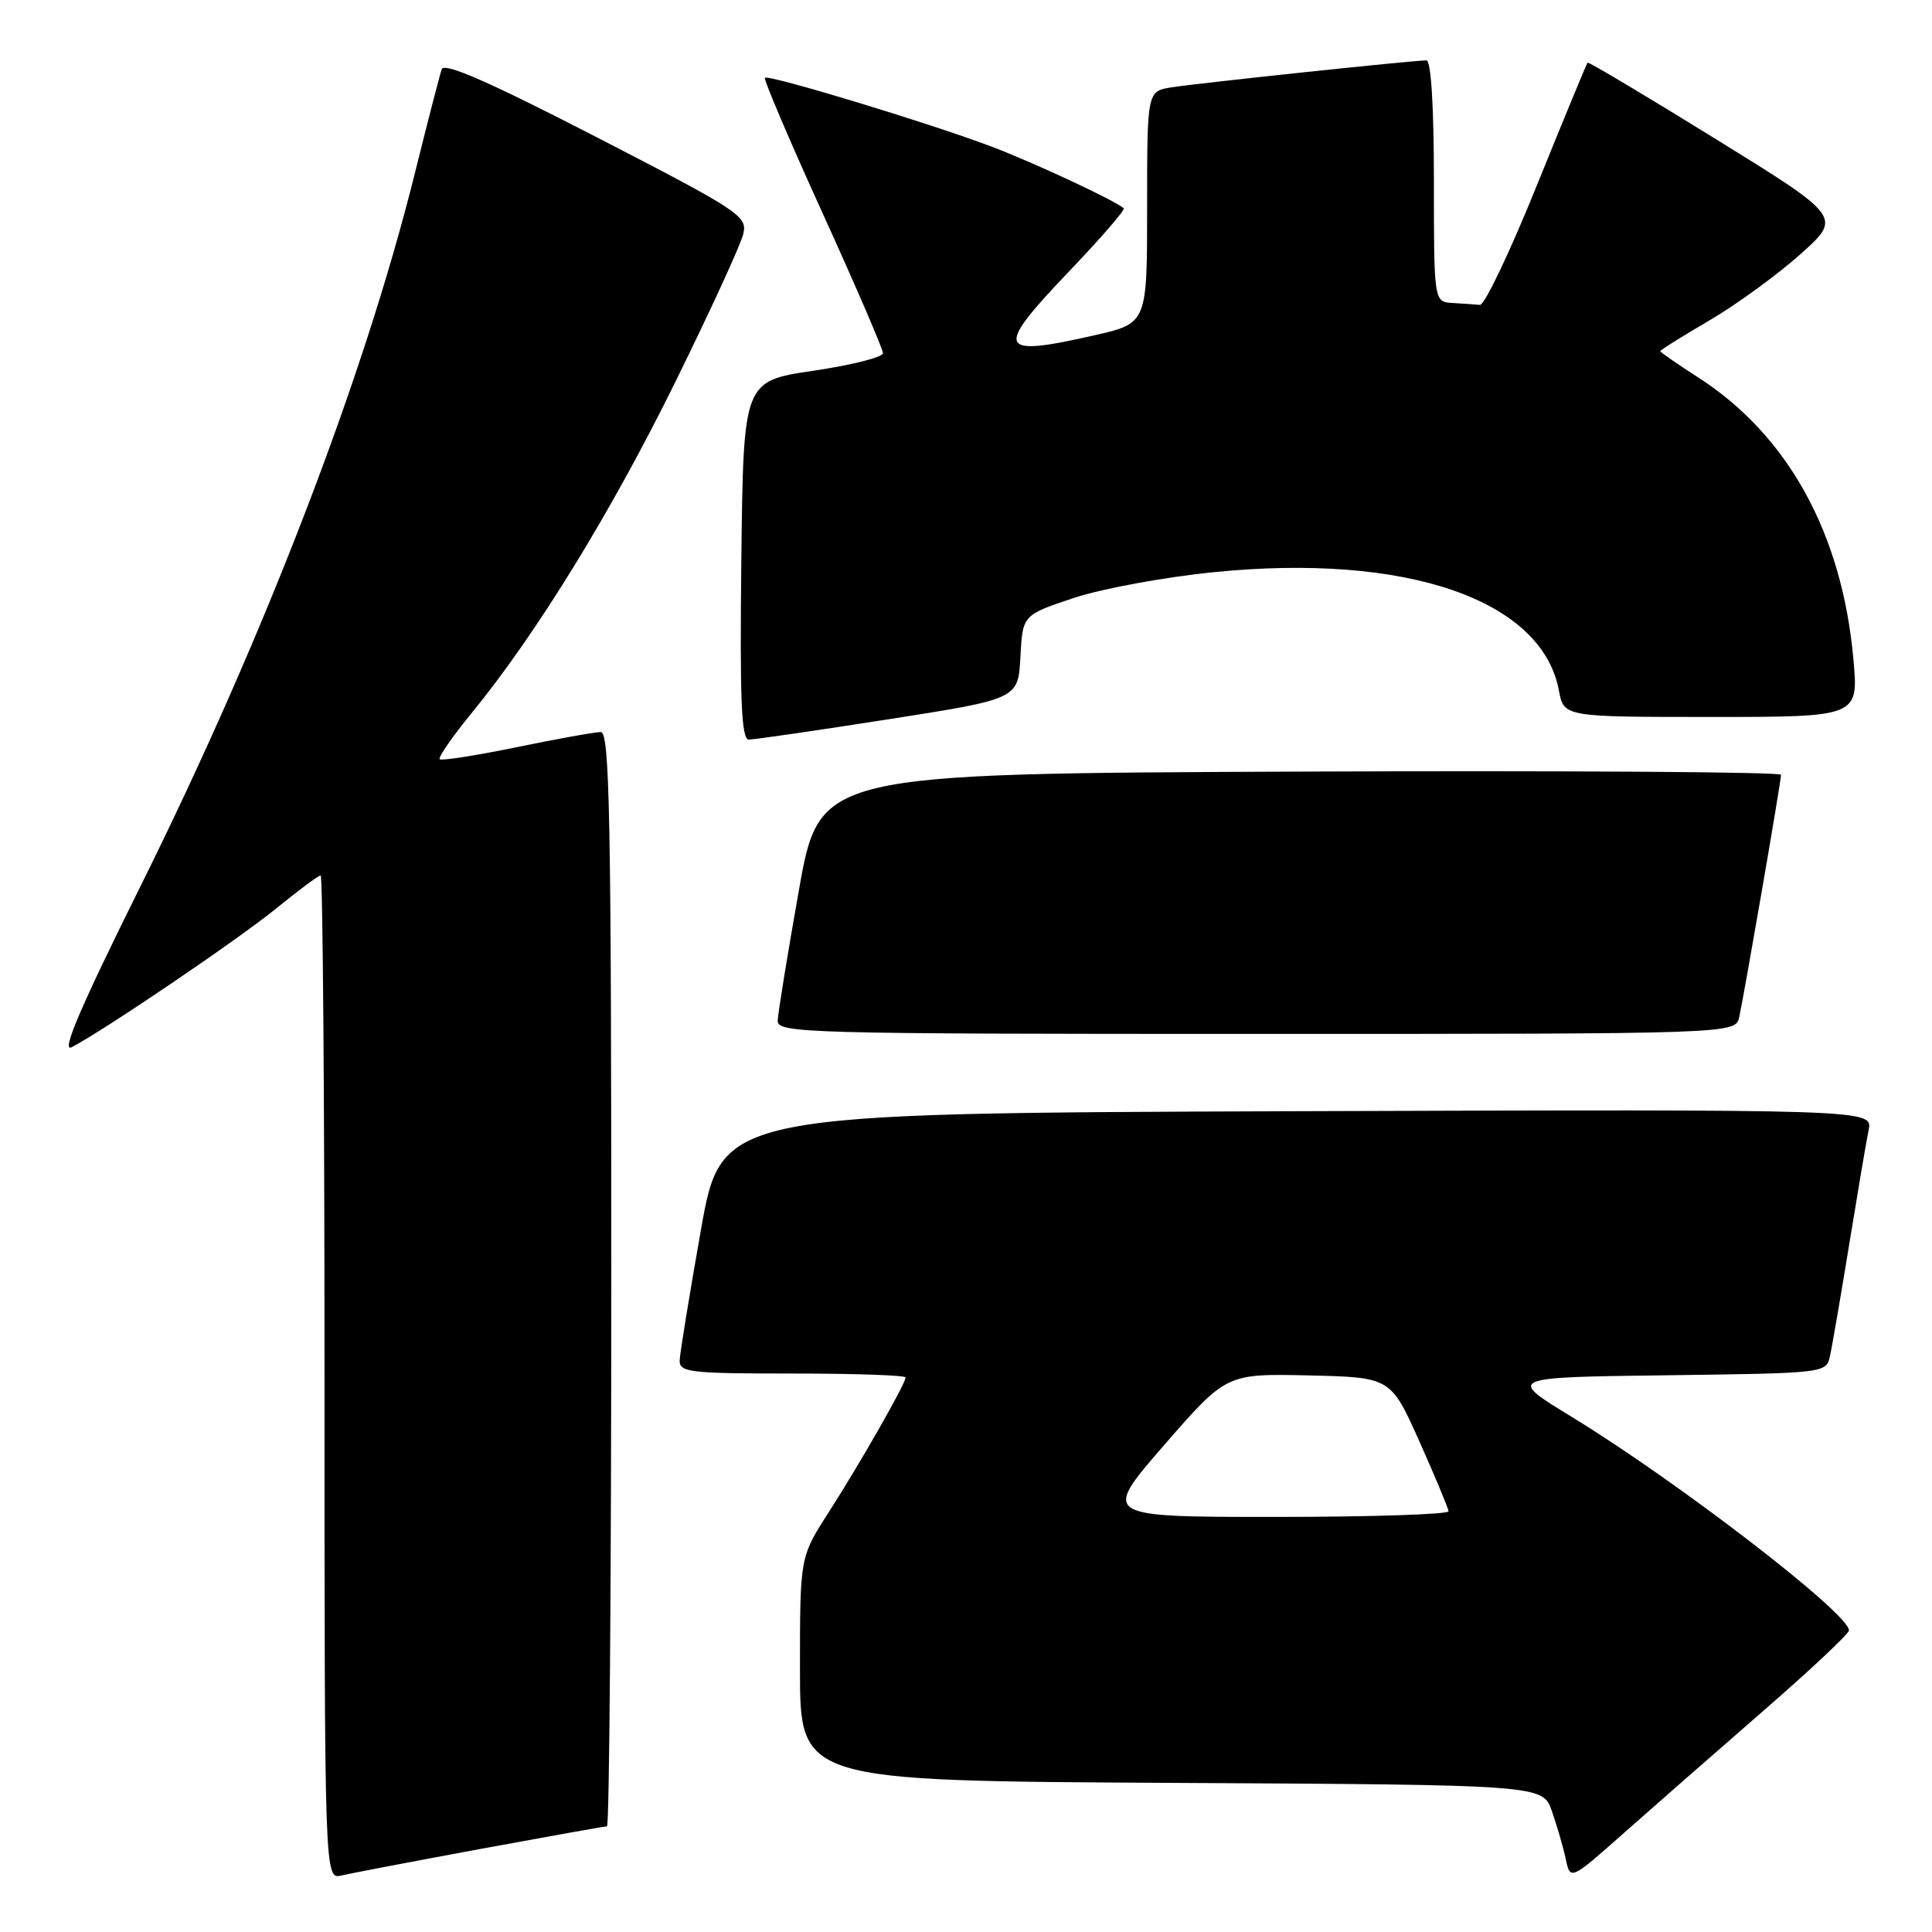 <?xml version="1.0" encoding="UTF-8" standalone="no"?>
<!DOCTYPE svg PUBLIC "-//W3C//DTD SVG 1.1//EN" "http://www.w3.org/Graphics/SVG/1.1/DTD/svg11.dtd" >
<svg xmlns="http://www.w3.org/2000/svg" xmlns:xlink="http://www.w3.org/1999/xlink" version="1.1" viewBox="0 0 256 256">
 <g >
 <path fill="currentColor"
d=" M 63.68 244.99 C 72.58 243.35 80.12 242.00 80.43 242.00 C 80.74 242.00 81.00 209.38 81.00 169.50 C 81.00 108.27 80.78 97.00 79.61 97.00 C 78.85 97.00 73.82 97.90 68.45 99.01 C 63.08 100.11 58.50 100.83 58.26 100.60 C 58.03 100.36 59.98 97.55 62.61 94.34 C 71.15 83.87 81.01 67.83 89.54 50.50 C 94.14 41.15 98.17 32.38 98.49 31.00 C 99.04 28.63 98.07 27.98 79.04 18.17 C 64.87 10.87 58.86 8.23 58.53 9.17 C 58.28 9.90 56.67 16.12 54.96 23.00 C 48.21 50.11 35.01 84.40 18.68 117.30 C 10.63 133.51 8.06 139.51 9.50 138.76 C 13.94 136.43 31.53 124.50 36.58 120.39 C 39.55 117.97 42.20 116.00 42.49 116.00 C 42.77 116.00 43.00 145.93 43.00 182.52 C 43.00 249.04 43.00 249.04 45.25 248.51 C 46.49 248.22 54.78 246.64 63.68 244.99 Z  M 233.75 226.61 C 239.94 221.23 245.00 216.47 245.00 216.03 C 245.00 213.79 222.31 196.32 208.24 187.73 C 199.68 182.50 199.68 182.50 220.83 182.23 C 241.78 181.96 241.98 181.94 242.47 179.73 C 242.75 178.50 243.89 171.88 245.01 165.00 C 246.13 158.12 247.29 151.26 247.60 149.74 C 248.16 146.99 248.16 146.99 171.89 147.24 C 95.62 147.50 95.62 147.50 92.87 163.00 C 91.36 171.53 90.10 179.29 90.06 180.25 C 90.01 181.84 91.36 182.00 105.00 182.00 C 113.25 182.00 120.00 182.23 120.00 182.52 C 120.00 183.32 113.97 193.90 109.79 200.41 C 106.00 206.31 106.00 206.31 106.00 221.15 C 106.00 235.98 106.00 235.98 155.21 236.24 C 204.42 236.50 204.42 236.50 205.64 240.00 C 206.31 241.93 207.14 244.78 207.47 246.34 C 208.08 249.17 208.08 249.17 215.29 242.78 C 219.26 239.27 227.56 231.99 233.75 226.61 Z  M 230.46 134.75 C 231.13 131.70 236.00 103.50 236.00 102.66 C 236.00 102.29 207.34 102.10 172.30 102.24 C 108.60 102.50 108.60 102.50 105.85 118.00 C 104.34 126.53 103.08 134.29 103.05 135.25 C 103.00 136.90 106.67 137.00 166.48 137.00 C 229.96 137.00 229.96 137.00 230.46 134.75 Z  M 117.71 95.31 C 134.91 92.62 134.91 92.62 135.21 87.06 C 135.50 81.50 135.50 81.50 142.23 79.25 C 145.94 78.01 154.33 76.46 160.90 75.81 C 186.31 73.27 204.30 79.44 206.56 91.48 C 207.22 95.00 207.22 95.00 226.75 95.00 C 246.28 95.00 246.28 95.00 245.58 87.29 C 244.07 70.63 236.89 57.63 224.97 49.98 C 222.24 48.23 220.00 46.67 220.00 46.53 C 220.00 46.38 222.91 44.56 226.47 42.48 C 230.03 40.40 235.45 36.46 238.51 33.73 C 244.08 28.77 244.08 28.77 227.34 18.42 C 218.13 12.72 210.49 8.17 210.36 8.30 C 210.23 8.44 207.22 15.73 203.66 24.52 C 200.11 33.31 196.71 40.45 196.10 40.40 C 195.50 40.34 193.88 40.23 192.50 40.15 C 190.00 40.00 190.00 40.00 190.00 24.00 C 190.00 14.05 189.62 8.00 189.01 8.00 C 187.26 8.00 158.63 11.03 155.25 11.57 C 152.00 12.09 152.00 12.09 152.00 27.47 C 152.00 42.84 152.00 42.84 145.05 44.42 C 132.10 47.37 131.70 46.39 141.61 36.01 C 145.84 31.59 149.12 27.80 148.90 27.60 C 147.77 26.57 136.78 21.45 131.21 19.36 C 122.96 16.25 101.82 9.84 101.36 10.31 C 101.16 10.51 104.60 18.58 109.00 28.25 C 113.40 37.92 117.00 46.27 117.00 46.80 C 117.00 47.33 112.84 48.38 107.75 49.13 C 98.50 50.50 98.50 50.50 98.23 74.25 C 98.02 92.90 98.24 98.00 99.23 98.00 C 99.93 98.00 108.24 96.79 117.71 95.31 Z  M 154.24 191.50 C 162.50 182.01 162.50 182.01 173.39 182.25 C 184.27 182.50 184.27 182.50 188.08 191.00 C 190.17 195.68 191.90 199.84 191.94 200.25 C 191.97 200.66 181.65 201.00 168.99 201.00 C 145.99 201.00 145.99 201.00 154.24 191.50 Z "/>
</g>
</svg>